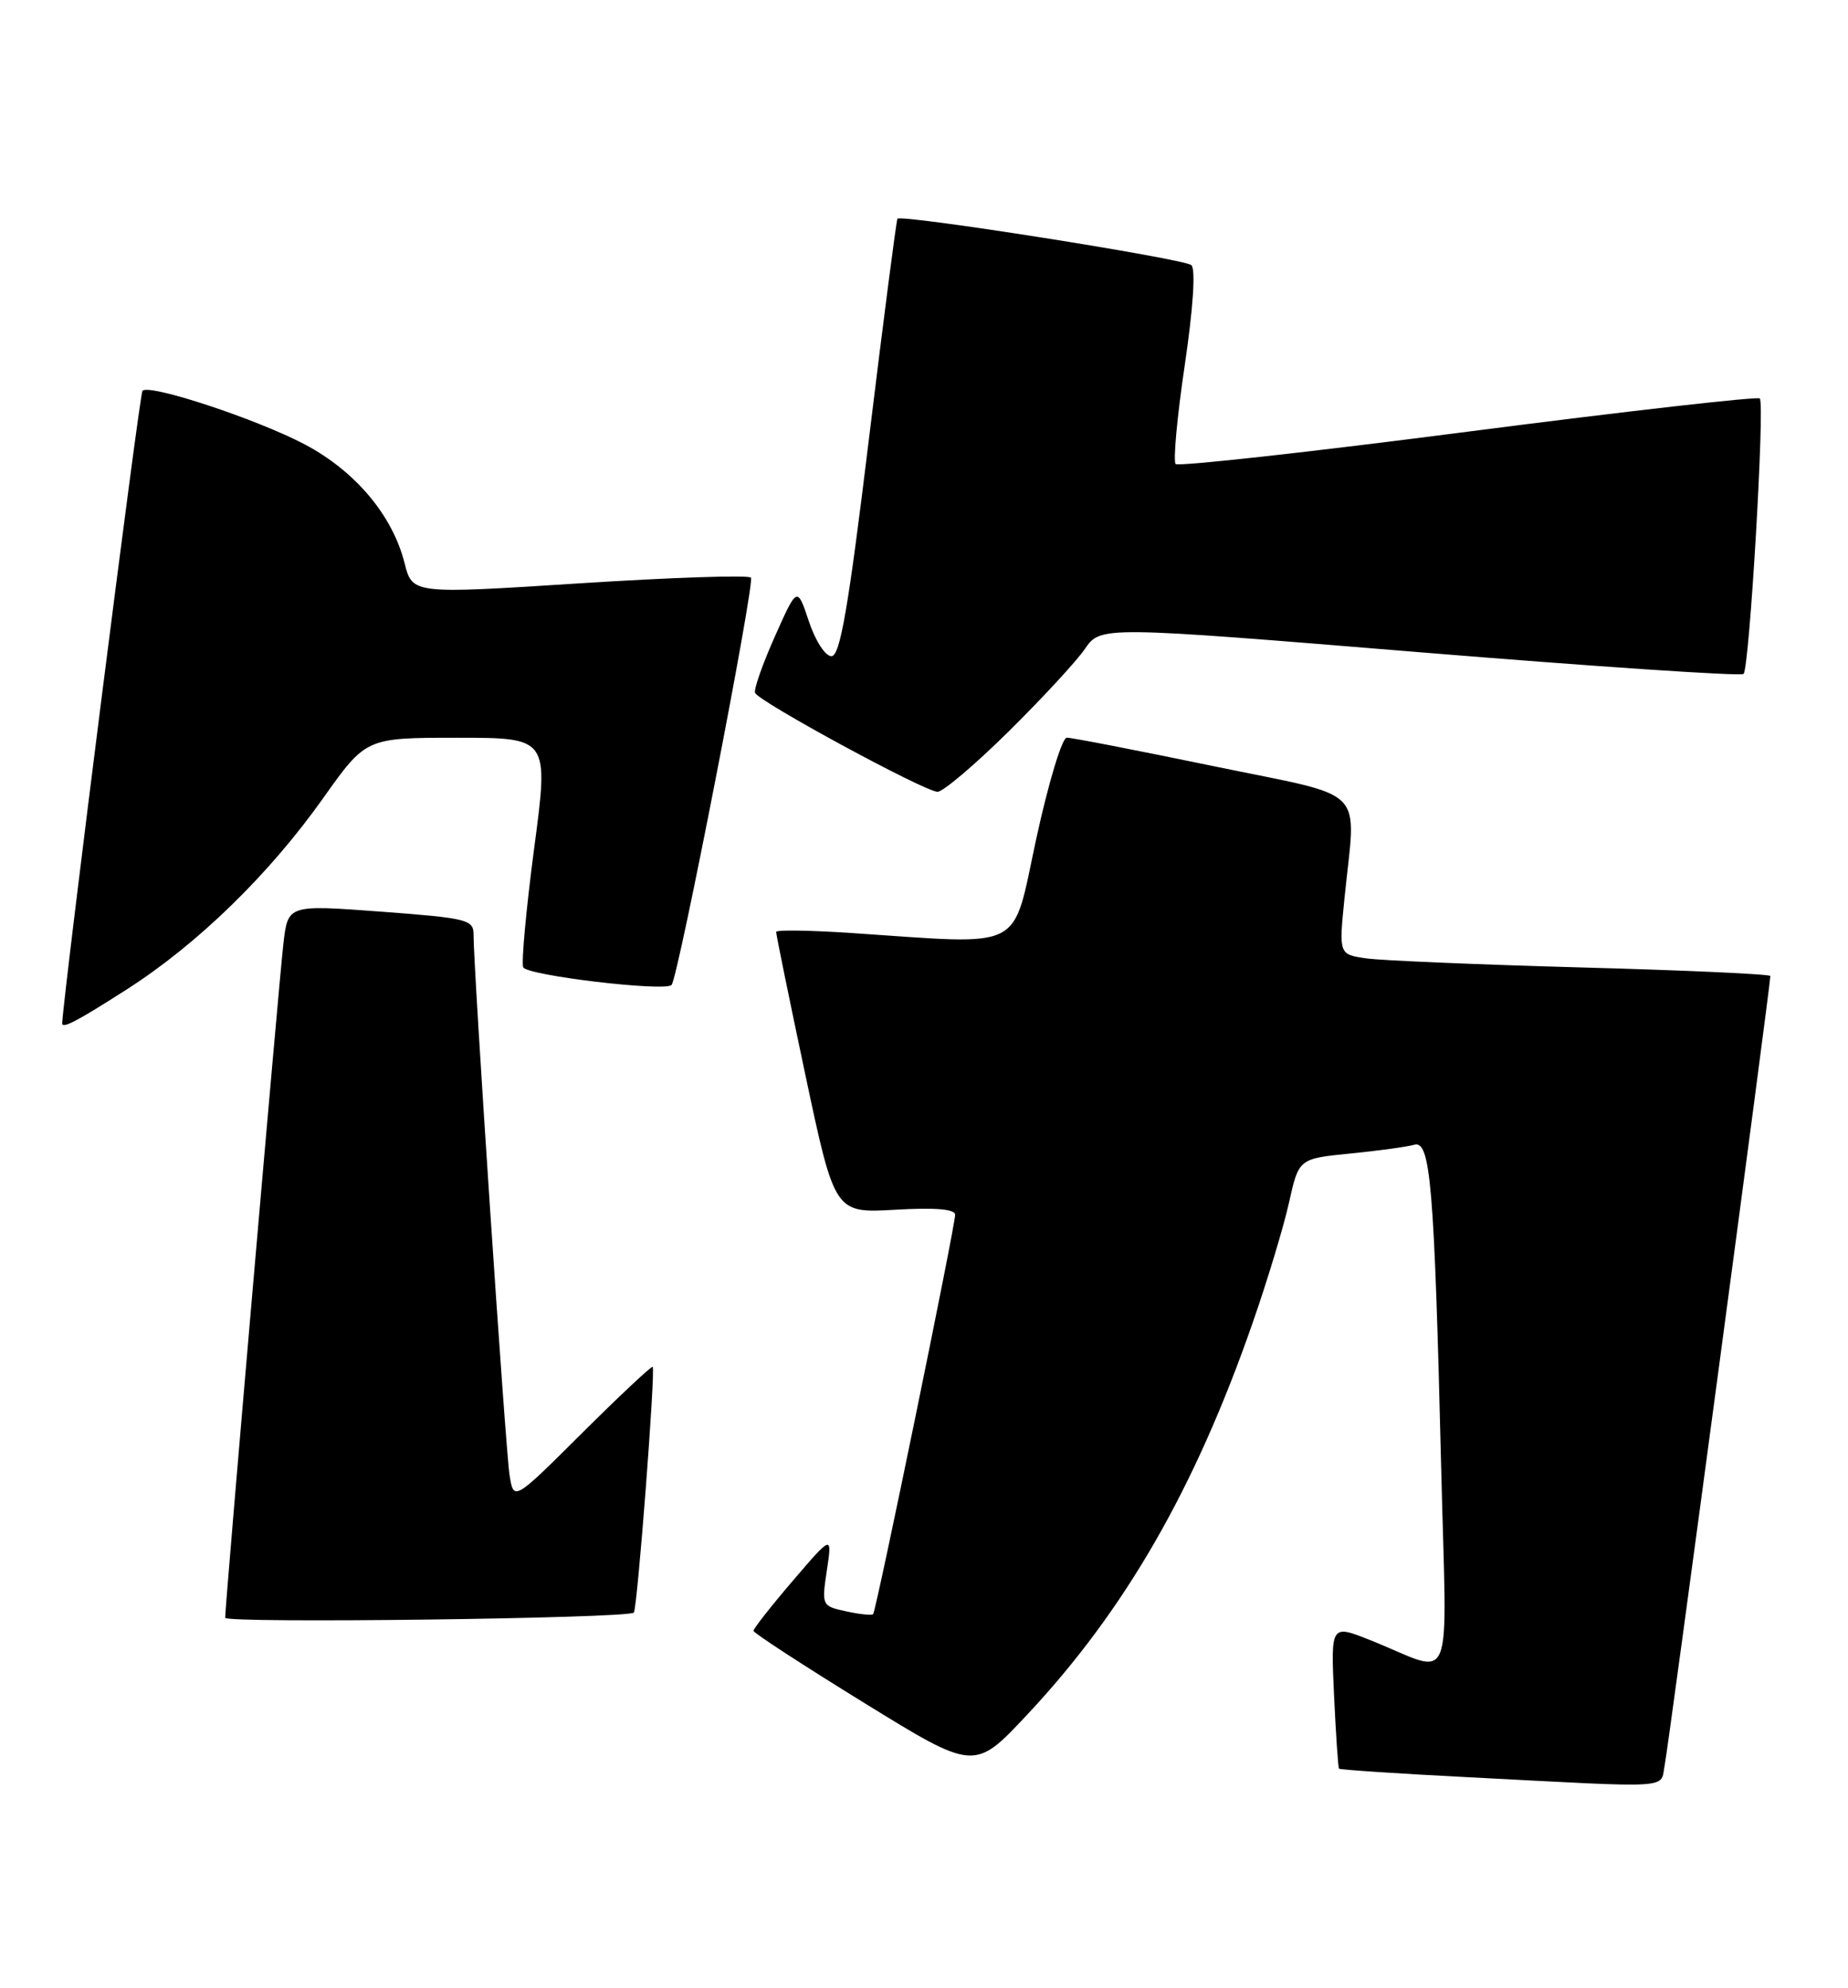 <?xml version="1.0" encoding="UTF-8" standalone="no"?>
<!DOCTYPE svg PUBLIC "-//W3C//DTD SVG 1.1//EN" "http://www.w3.org/Graphics/SVG/1.1/DTD/svg11.dtd" >
<svg xmlns="http://www.w3.org/2000/svg" xmlns:xlink="http://www.w3.org/1999/xlink" version="1.1" viewBox="0 0 238 256">
 <g >
 <path fill="currentColor"
d=" M 214.40 227.25 C 214.88 224.87 228.00 126.89 228.00 125.68 C 228.00 125.44 217.09 124.94 203.75 124.58 C 190.41 124.21 177.91 123.69 175.97 123.41 C 172.43 122.90 172.43 122.90 173.15 115.70 C 174.63 100.96 176.49 102.84 156.25 98.65 C 146.49 96.63 138.00 94.98 137.39 94.99 C 136.78 94.99 135.01 100.85 133.46 108.00 C 130.27 122.70 132.32 121.65 109.75 120.15 C 104.39 119.79 99.98 119.72 99.96 120.00 C 99.94 120.28 101.63 128.54 103.71 138.36 C 107.50 156.22 107.50 156.22 115.25 155.78 C 120.42 155.48 123.00 155.69 123.01 156.42 C 123.02 157.86 112.85 207.40 112.45 207.85 C 112.28 208.03 110.72 207.88 108.97 207.49 C 105.84 206.81 105.81 206.75 106.49 202.21 C 107.18 197.63 107.18 197.63 102.10 203.56 C 99.30 206.83 97.03 209.72 97.04 210.00 C 97.05 210.28 103.46 214.45 111.28 219.27 C 125.50 228.04 125.50 228.04 132.25 220.84 C 144.90 207.35 153.90 191.70 161.34 170.30 C 163.22 164.91 165.32 157.96 166.01 154.85 C 167.27 149.20 167.27 149.20 173.89 148.54 C 177.52 148.18 181.24 147.67 182.14 147.41 C 184.23 146.81 184.72 152.62 185.60 188.77 C 186.32 218.60 187.55 215.61 176.45 211.19 C 171.39 209.18 171.39 209.18 171.81 218.34 C 172.05 223.38 172.33 227.61 172.45 227.75 C 172.57 227.89 180.06 228.39 189.09 228.85 C 216.10 230.25 213.76 230.40 214.40 227.25 Z  M 81.63 207.65 C 82.09 207.13 84.47 176.00 84.05 176.00 C 83.77 176.00 79.63 179.89 74.84 184.66 C 66.15 193.31 66.15 193.31 65.62 189.91 C 65.10 186.60 60.97 124.62 60.99 120.39 C 61.00 118.42 60.26 118.23 49.04 117.39 C 37.08 116.50 37.08 116.50 36.50 121.50 C 35.91 126.60 29.00 206.58 29.00 208.32 C 29.00 209.07 80.97 208.41 81.63 207.65 Z  M 16.32 127.41 C 25.47 121.55 34.65 112.61 41.64 102.75 C 47.14 95.00 47.14 95.00 58.91 95.00 C 70.68 95.00 70.68 95.00 68.80 109.19 C 67.77 116.99 67.13 123.90 67.38 124.55 C 67.78 125.60 85.62 127.73 86.49 126.83 C 87.33 125.97 97.27 74.94 96.71 74.38 C 96.36 74.03 86.41 74.36 74.59 75.12 C 53.11 76.50 53.11 76.50 52.10 72.50 C 50.55 66.37 45.78 60.69 39.28 57.24 C 33.15 54.00 19.27 49.40 18.35 50.32 C 17.97 50.69 8.26 127.27 8.01 131.75 C 7.97 132.53 9.88 131.53 16.32 127.41 Z  M 129.84 94.25 C 134.16 89.99 138.61 85.18 139.72 83.56 C 141.76 80.62 141.76 80.62 182.86 83.99 C 205.47 85.84 224.23 87.10 224.55 86.78 C 225.31 86.02 227.31 51.98 226.64 51.31 C 226.36 51.03 209.46 52.95 189.08 55.58 C 168.71 58.22 151.76 60.09 151.41 59.75 C 151.07 59.41 151.59 53.69 152.58 47.04 C 153.67 39.66 154.00 34.64 153.43 34.14 C 152.49 33.31 116.04 27.56 115.58 28.17 C 115.44 28.35 113.79 41.10 111.91 56.50 C 109.25 78.38 108.19 84.50 107.08 84.50 C 106.29 84.50 105.00 82.51 104.17 80.00 C 102.67 75.51 102.67 75.51 99.81 81.92 C 98.23 85.45 97.08 88.73 97.24 89.21 C 97.60 90.29 119.02 101.91 120.74 101.96 C 121.43 101.98 125.52 98.51 129.84 94.25 Z "/>
</g>
</svg>